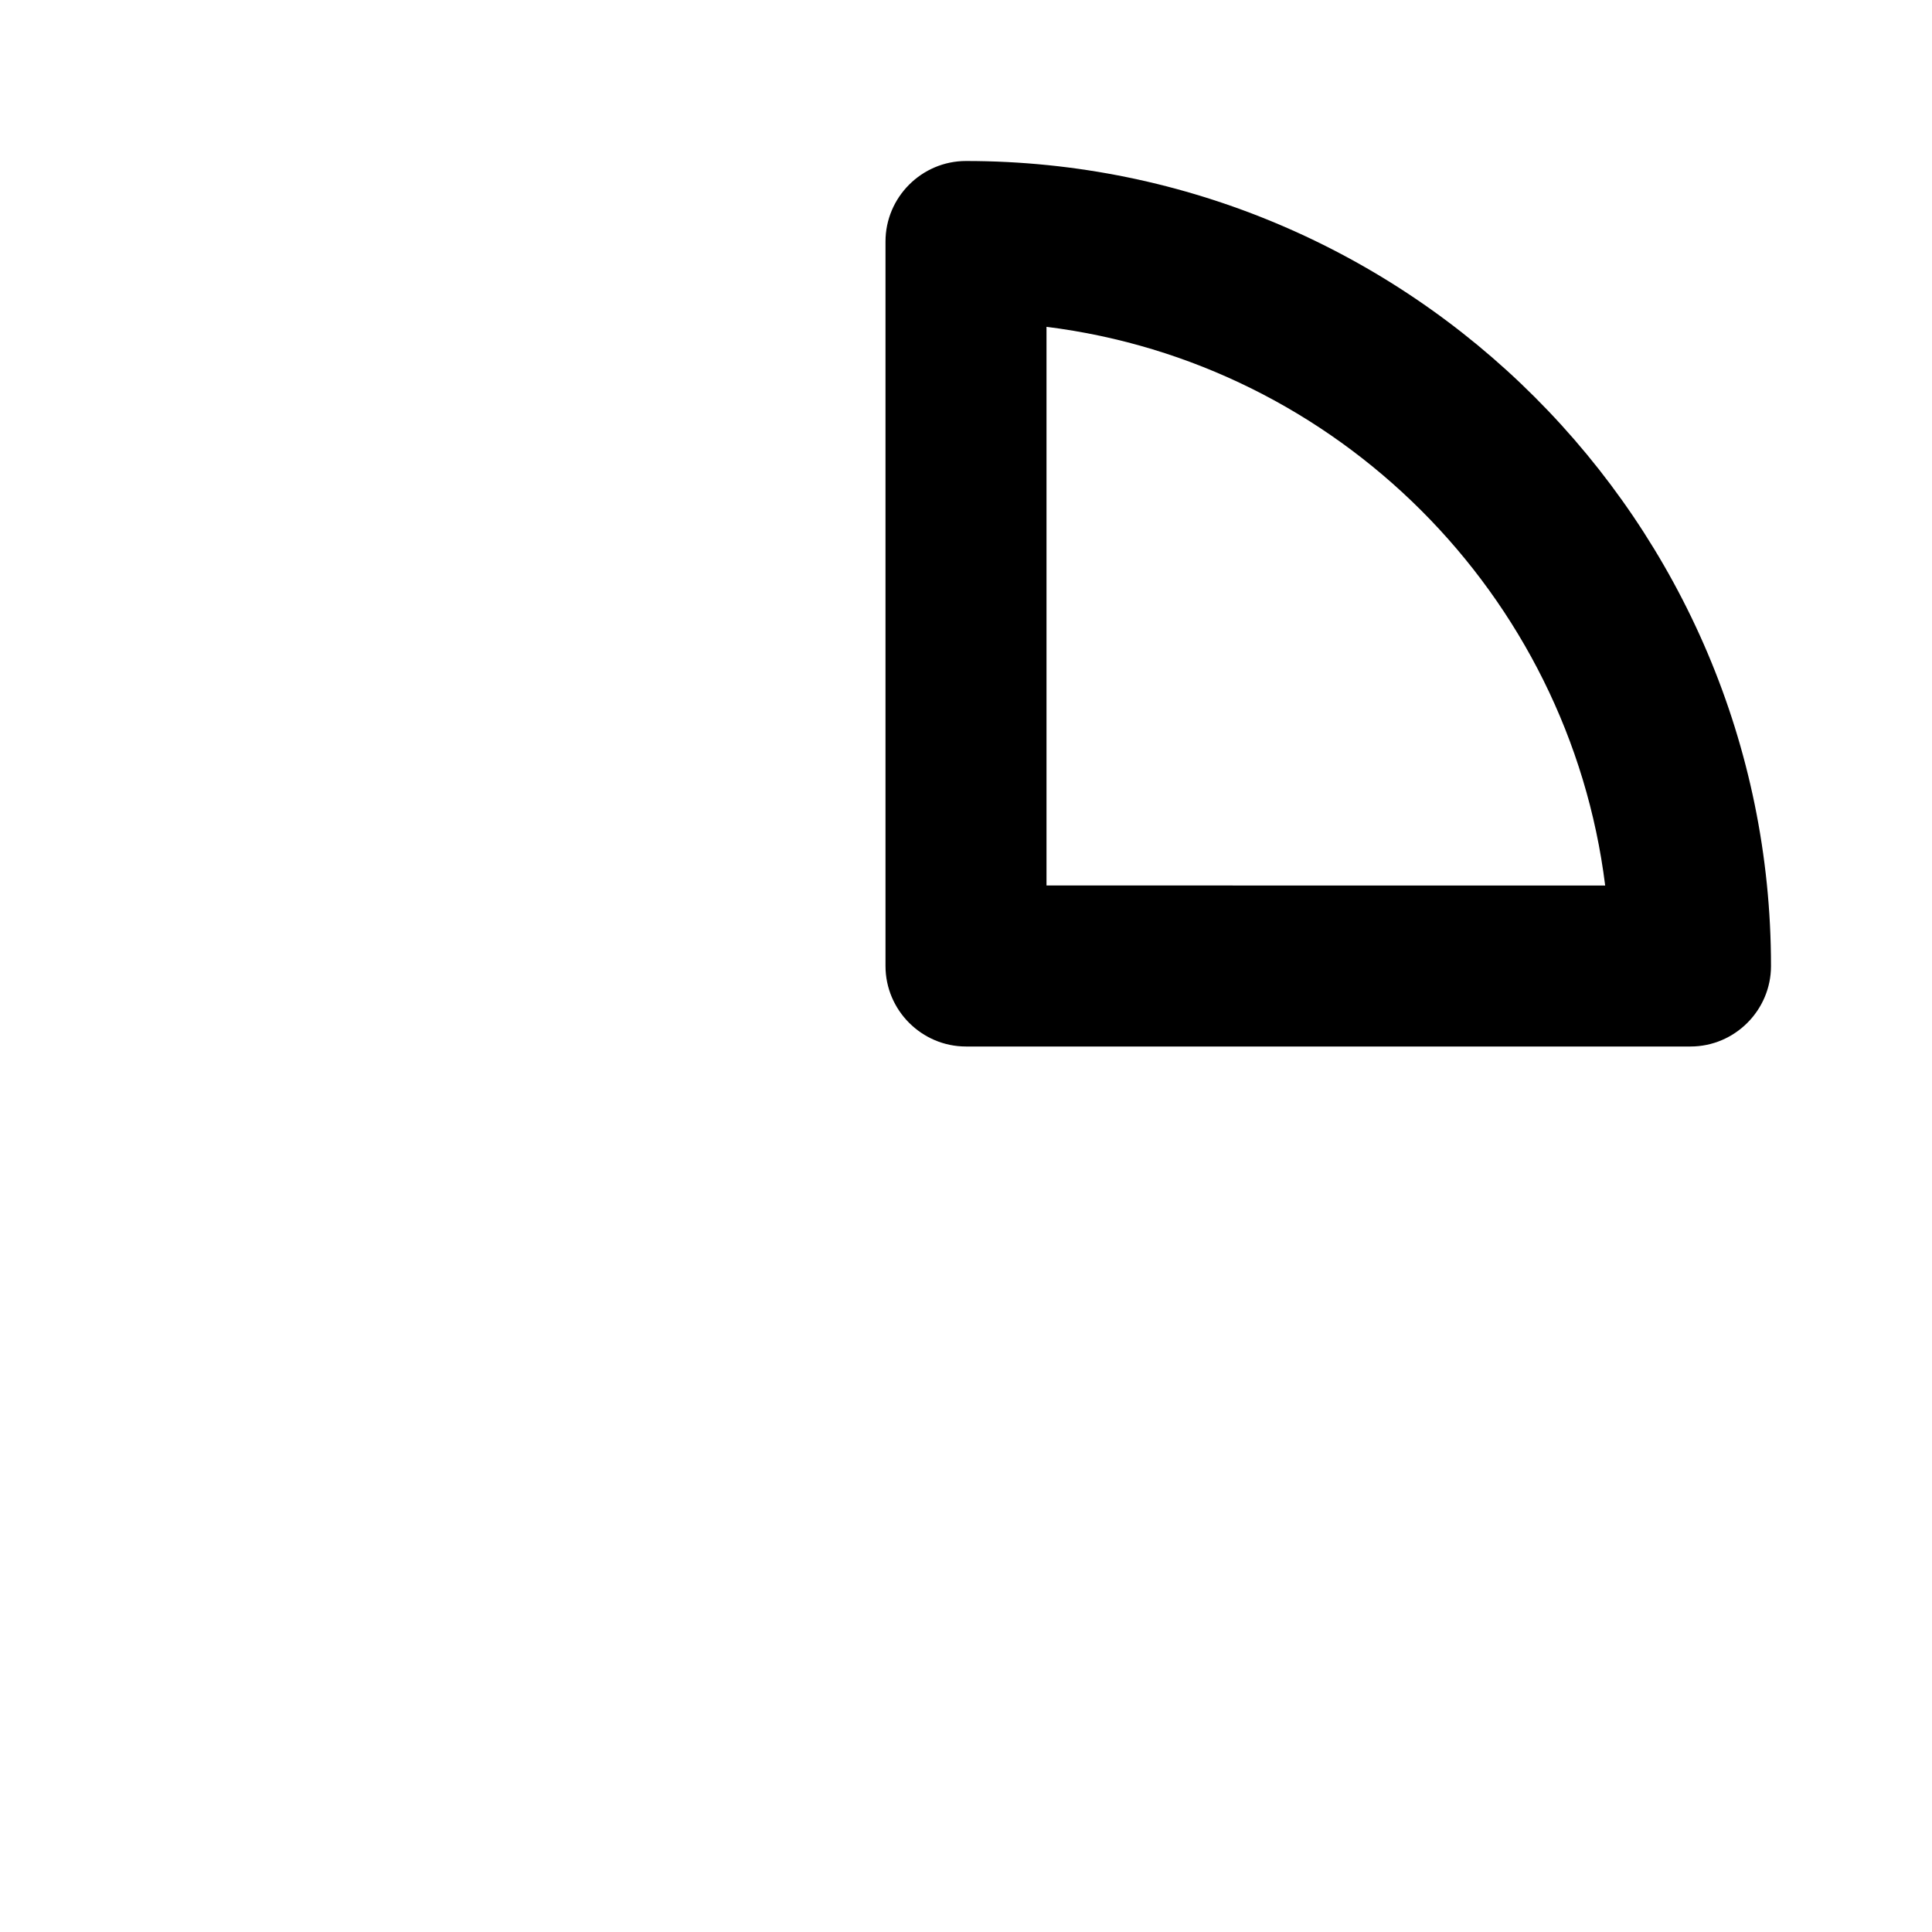 <svg xmlns="http://www.w3.org/2000/svg" width="24" height="24"><!--Boxicons v3.0 https://boxicons.com | License  https://docs.boxicons.com/free--><path d="M12 2c-.55 0-1 .45-1 1v9c0 .55.45 1 1 1h9c.55 0 1-.45 1-1 0-5.51-4.49-10-10-10m1 9V4.06c3.61.45 6.49 3.32 6.94 6.94z"/></svg>